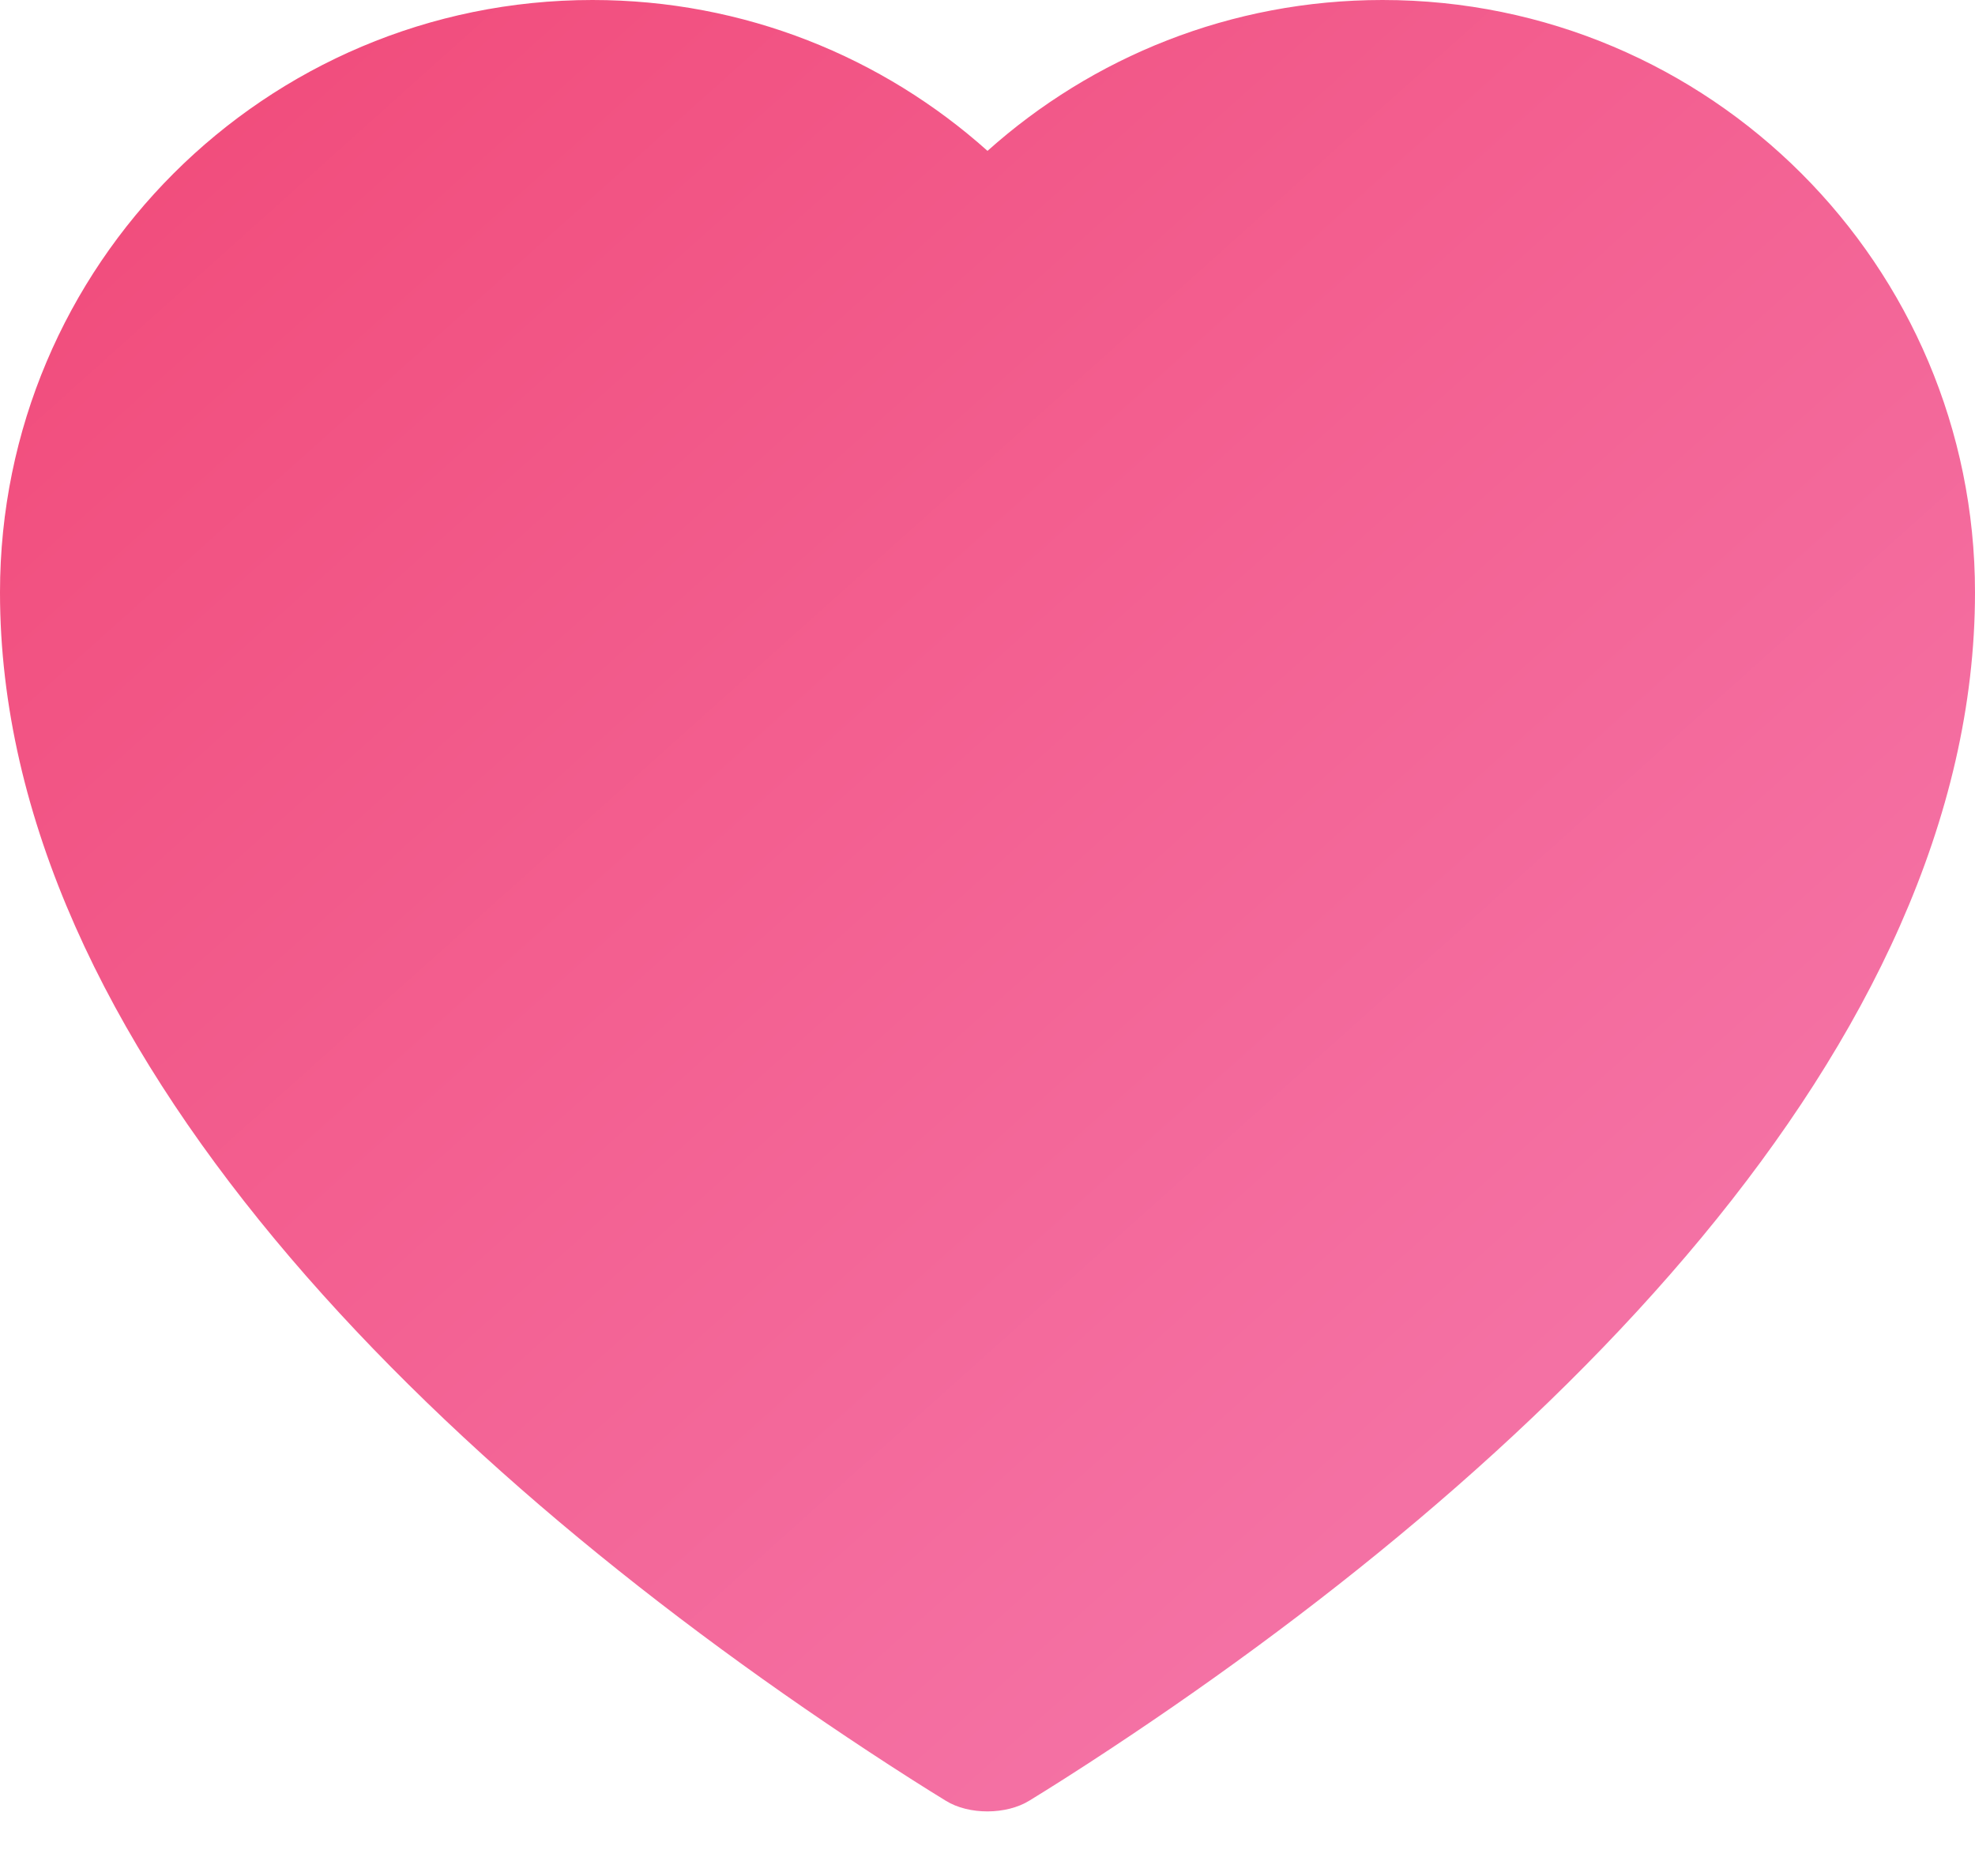 <?xml version="1.0" encoding="UTF-8"?>
<svg width="20px" height="19px" viewBox="0 0 20 19" version="1.1" xmlns="http://www.w3.org/2000/svg" xmlns:xlink="http://www.w3.org/1999/xlink">
    <!-- Generator: Sketch 48.1 (47250) - http://www.bohemiancoding.com/sketch -->
    <title>Group 3</title>
    <desc>Created with Sketch.</desc>
    <defs>
        <linearGradient x1="100%" y1="100%" x2="-2.22044605e-14%" y2="3.38788096e-14%" id="linearGradient-1">
            <stop stop-color="#F57DB1" offset="0%"></stop>
            <stop stop-color="#F14978" offset="100%"></stop>
        </linearGradient>
    </defs>
    <g id="10---Performance-Copy-5" stroke="none" stroke-width="1" fill="none" fill-rule="evenodd" transform="translate(-34, -961)">
        <g id="nav-left">
            <g id="Group-3" transform="translate(29, 955)">
                <g id="Group-14">
                    <rect id="Path" x="0" y="0" width="30" height="30"></rect>
                    <path d="M11,6 C12.537,6 13.938,6.578 15,7.528 C16.062,6.578 17.463,6 19,6 C22.314,6 25,8.686 25,12 C25,16.596 20.607,20.876 16.024,23.857 C15.683,24.079 15.425,24.236 15.425,24.236 C15.192,24.381 14.811,24.383 14.578,24.238 C14.578,24.238 14.338,24.092 14.007,23.877 C9.413,20.896 5,16.607 5,12 C5,8.686 7.686,6 11,6 Z" id="Combined-Shape" fill="url(#linearGradient-1)" fill-rule="nonzero"></path>
                </g>
                <g id="ui-03" transform="translate(5, 6)"></g>
            </g>
        </g>
    </g>
</svg>